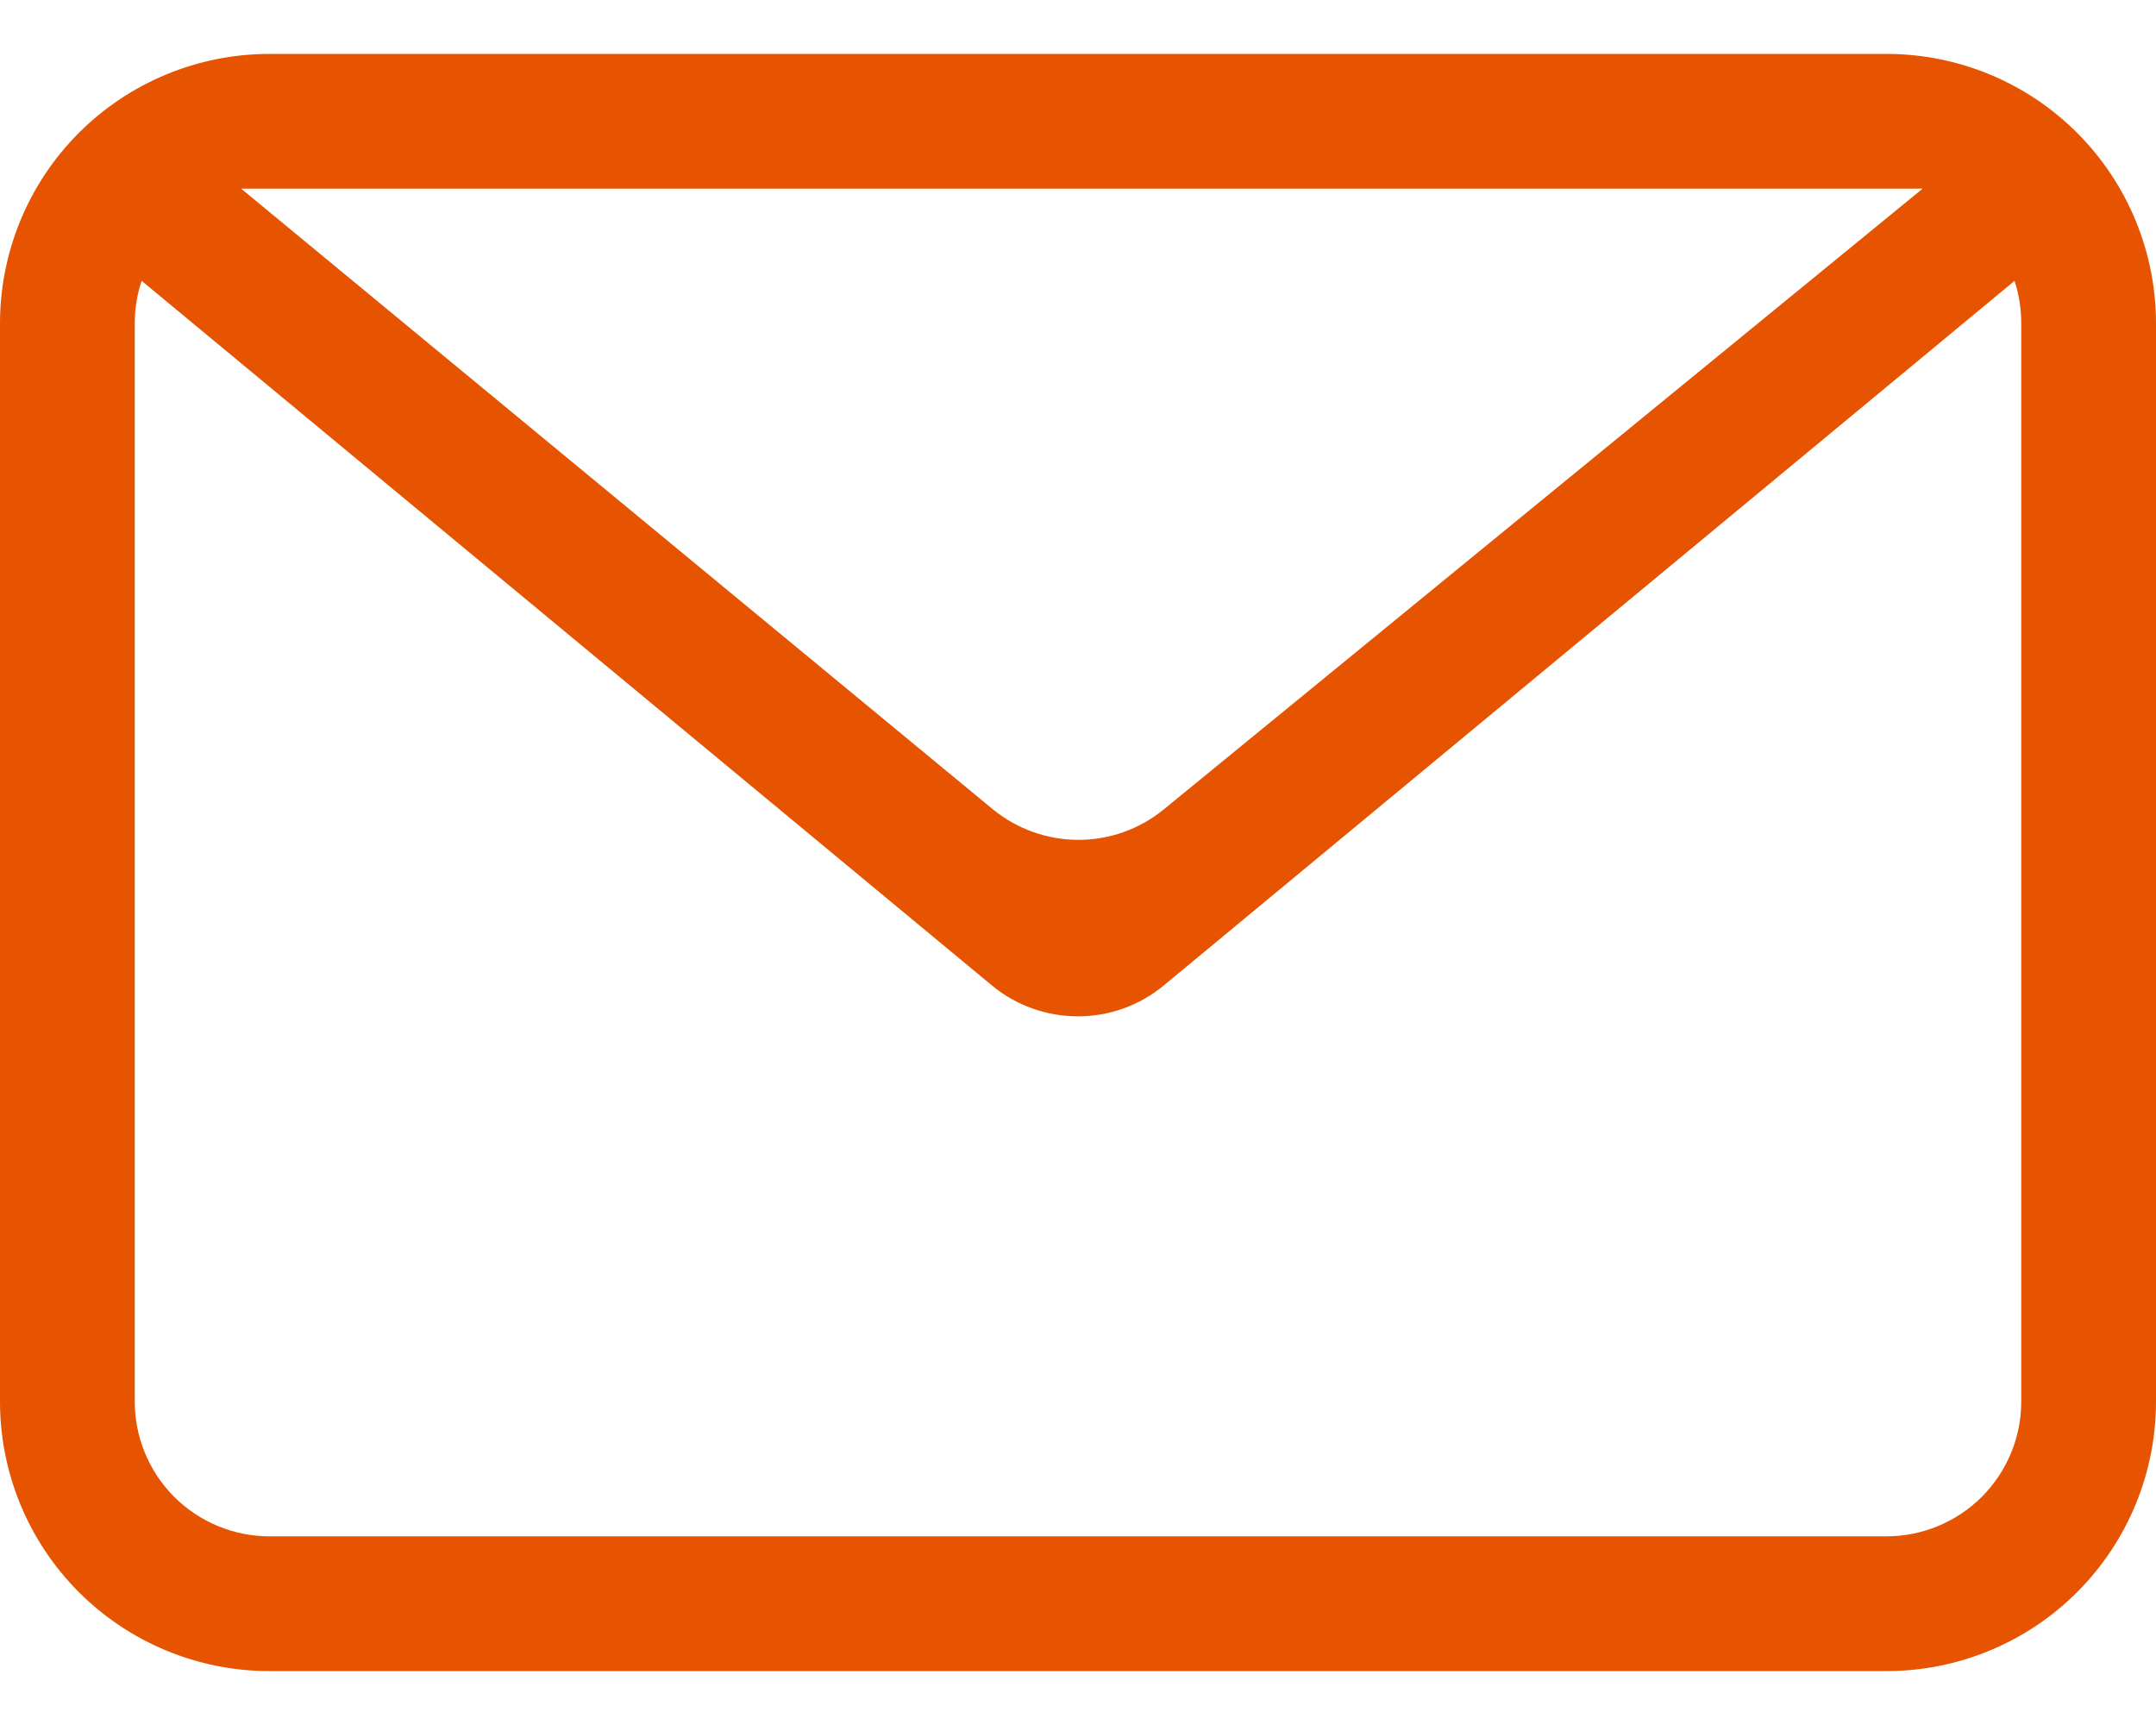 <svg width="20" height="16" viewBox="0 0 20 16" fill="none" xmlns="http://www.w3.org/2000/svg">
<path fill-rule="evenodd" clip-rule="evenodd" d="M18.688 2.605L10.796 9.14C10.572 9.326 10.29 9.427 9.999 9.427C9.708 9.427 9.425 9.326 9.201 9.14L1.314 2.605C1.271 2.732 1.25 2.866 1.25 3V13C1.25 13.332 1.382 13.649 1.616 13.884C1.851 14.118 2.168 14.25 2.5 14.25H17.5C17.831 14.25 18.149 14.118 18.384 13.884C18.618 13.649 18.75 13.332 18.75 13V3C18.75 2.866 18.729 2.732 18.688 2.605ZM2.5 0.5H17.5C18.163 0.5 18.799 0.763 19.268 1.232C19.737 1.701 20 2.337 20 3V13C20 13.663 19.737 14.299 19.268 14.768C18.799 15.237 18.163 15.5 17.5 15.5H2.5C1.837 15.5 1.201 15.237 0.732 14.768C0.263 14.299 0 13.663 0 13V3C0 2.337 0.263 1.701 0.732 1.232C1.201 0.763 1.837 0.5 2.5 0.5ZM2.237 1.75L9.207 7.504C9.431 7.688 9.711 7.789 10.001 7.79C10.29 7.791 10.571 7.691 10.795 7.508L17.835 1.75H2.237Z" fill="#E75401"/>
</svg>
